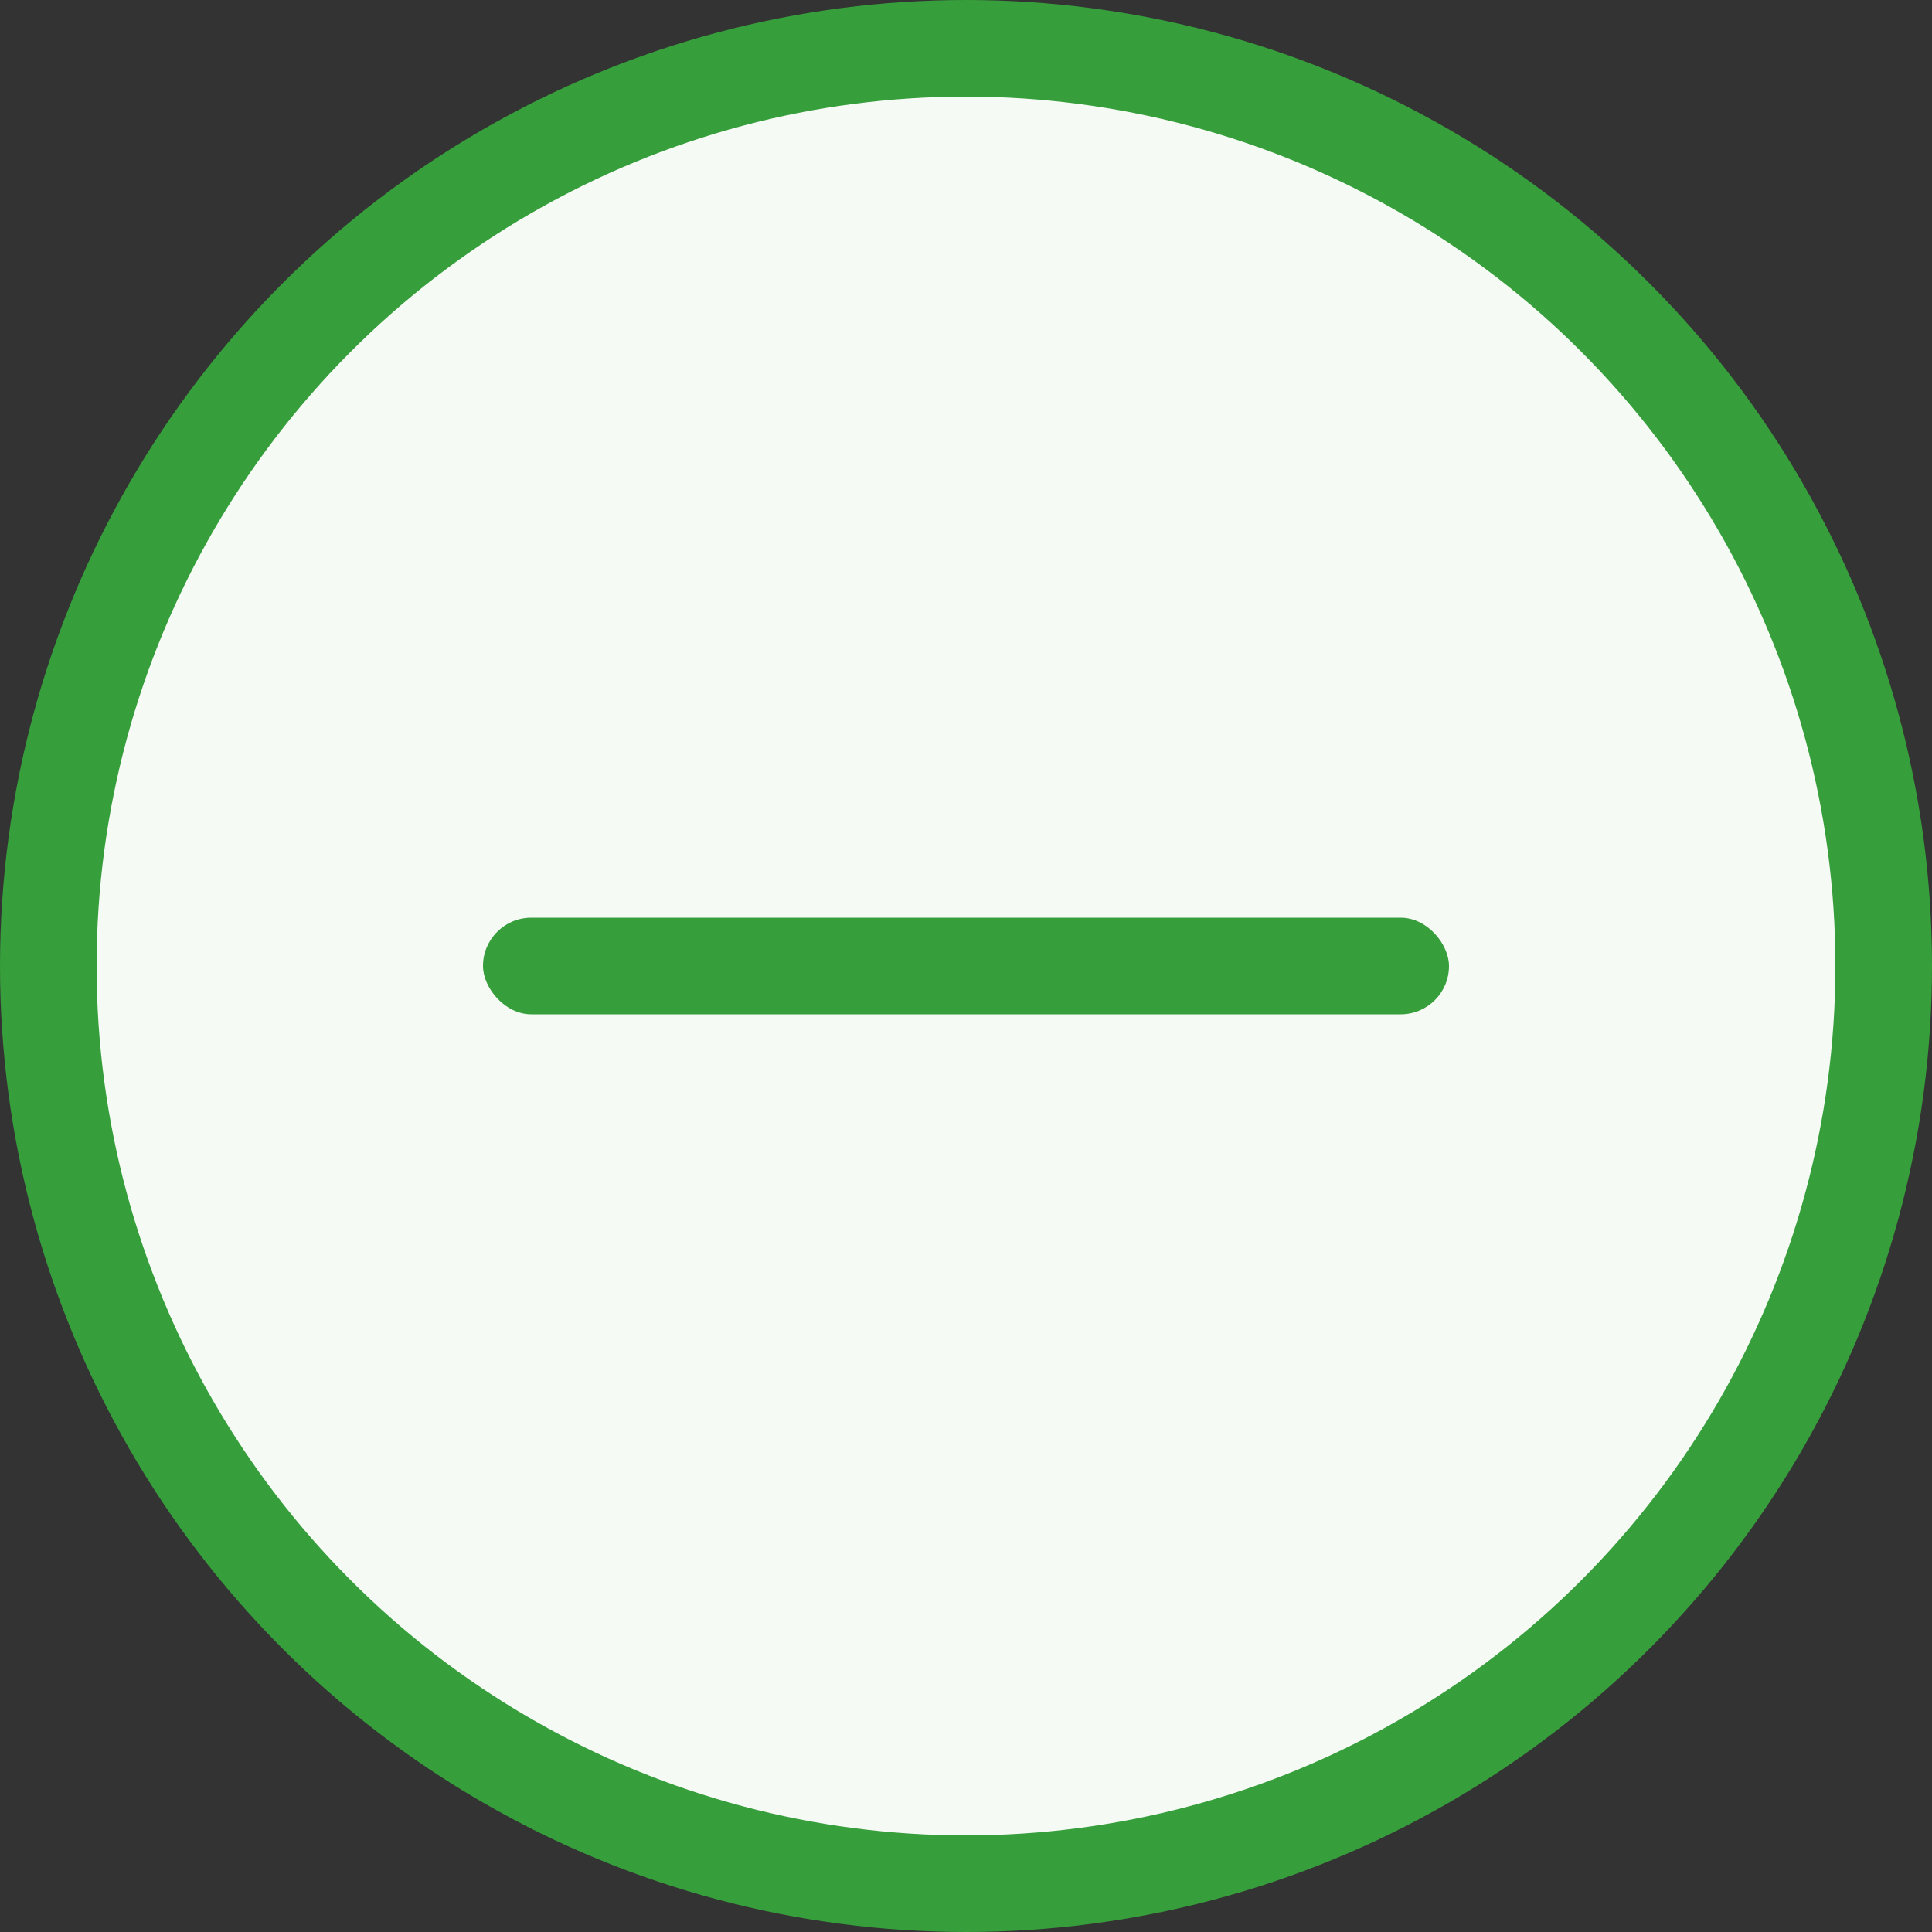 <svg xmlns="http://www.w3.org/2000/svg" width="20" height="20" viewBox="0 0 20 20">
    <rect x="0" y="0" width="20" height="20" fill="#333333" stroke="none"/>
    <g fill="none" fill-rule="evenodd">
        <g>
            <g>
                <g>
                    <g>
                        <g transform="translate(-430, -247) translate(400, 148) translate(0, 74) translate(30, 10) translate(0, 15)">
                            <circle cx="10" cy="10" r="9.5" fill="#F5FAF5" stroke="#369E3B"/>
                            <rect width="10" height="1" x="5" y="9.5" fill="#369E3B" rx=".5"/>
                        </g>
                    </g>
                </g>
            </g>
        </g>
    </g>
</svg>
